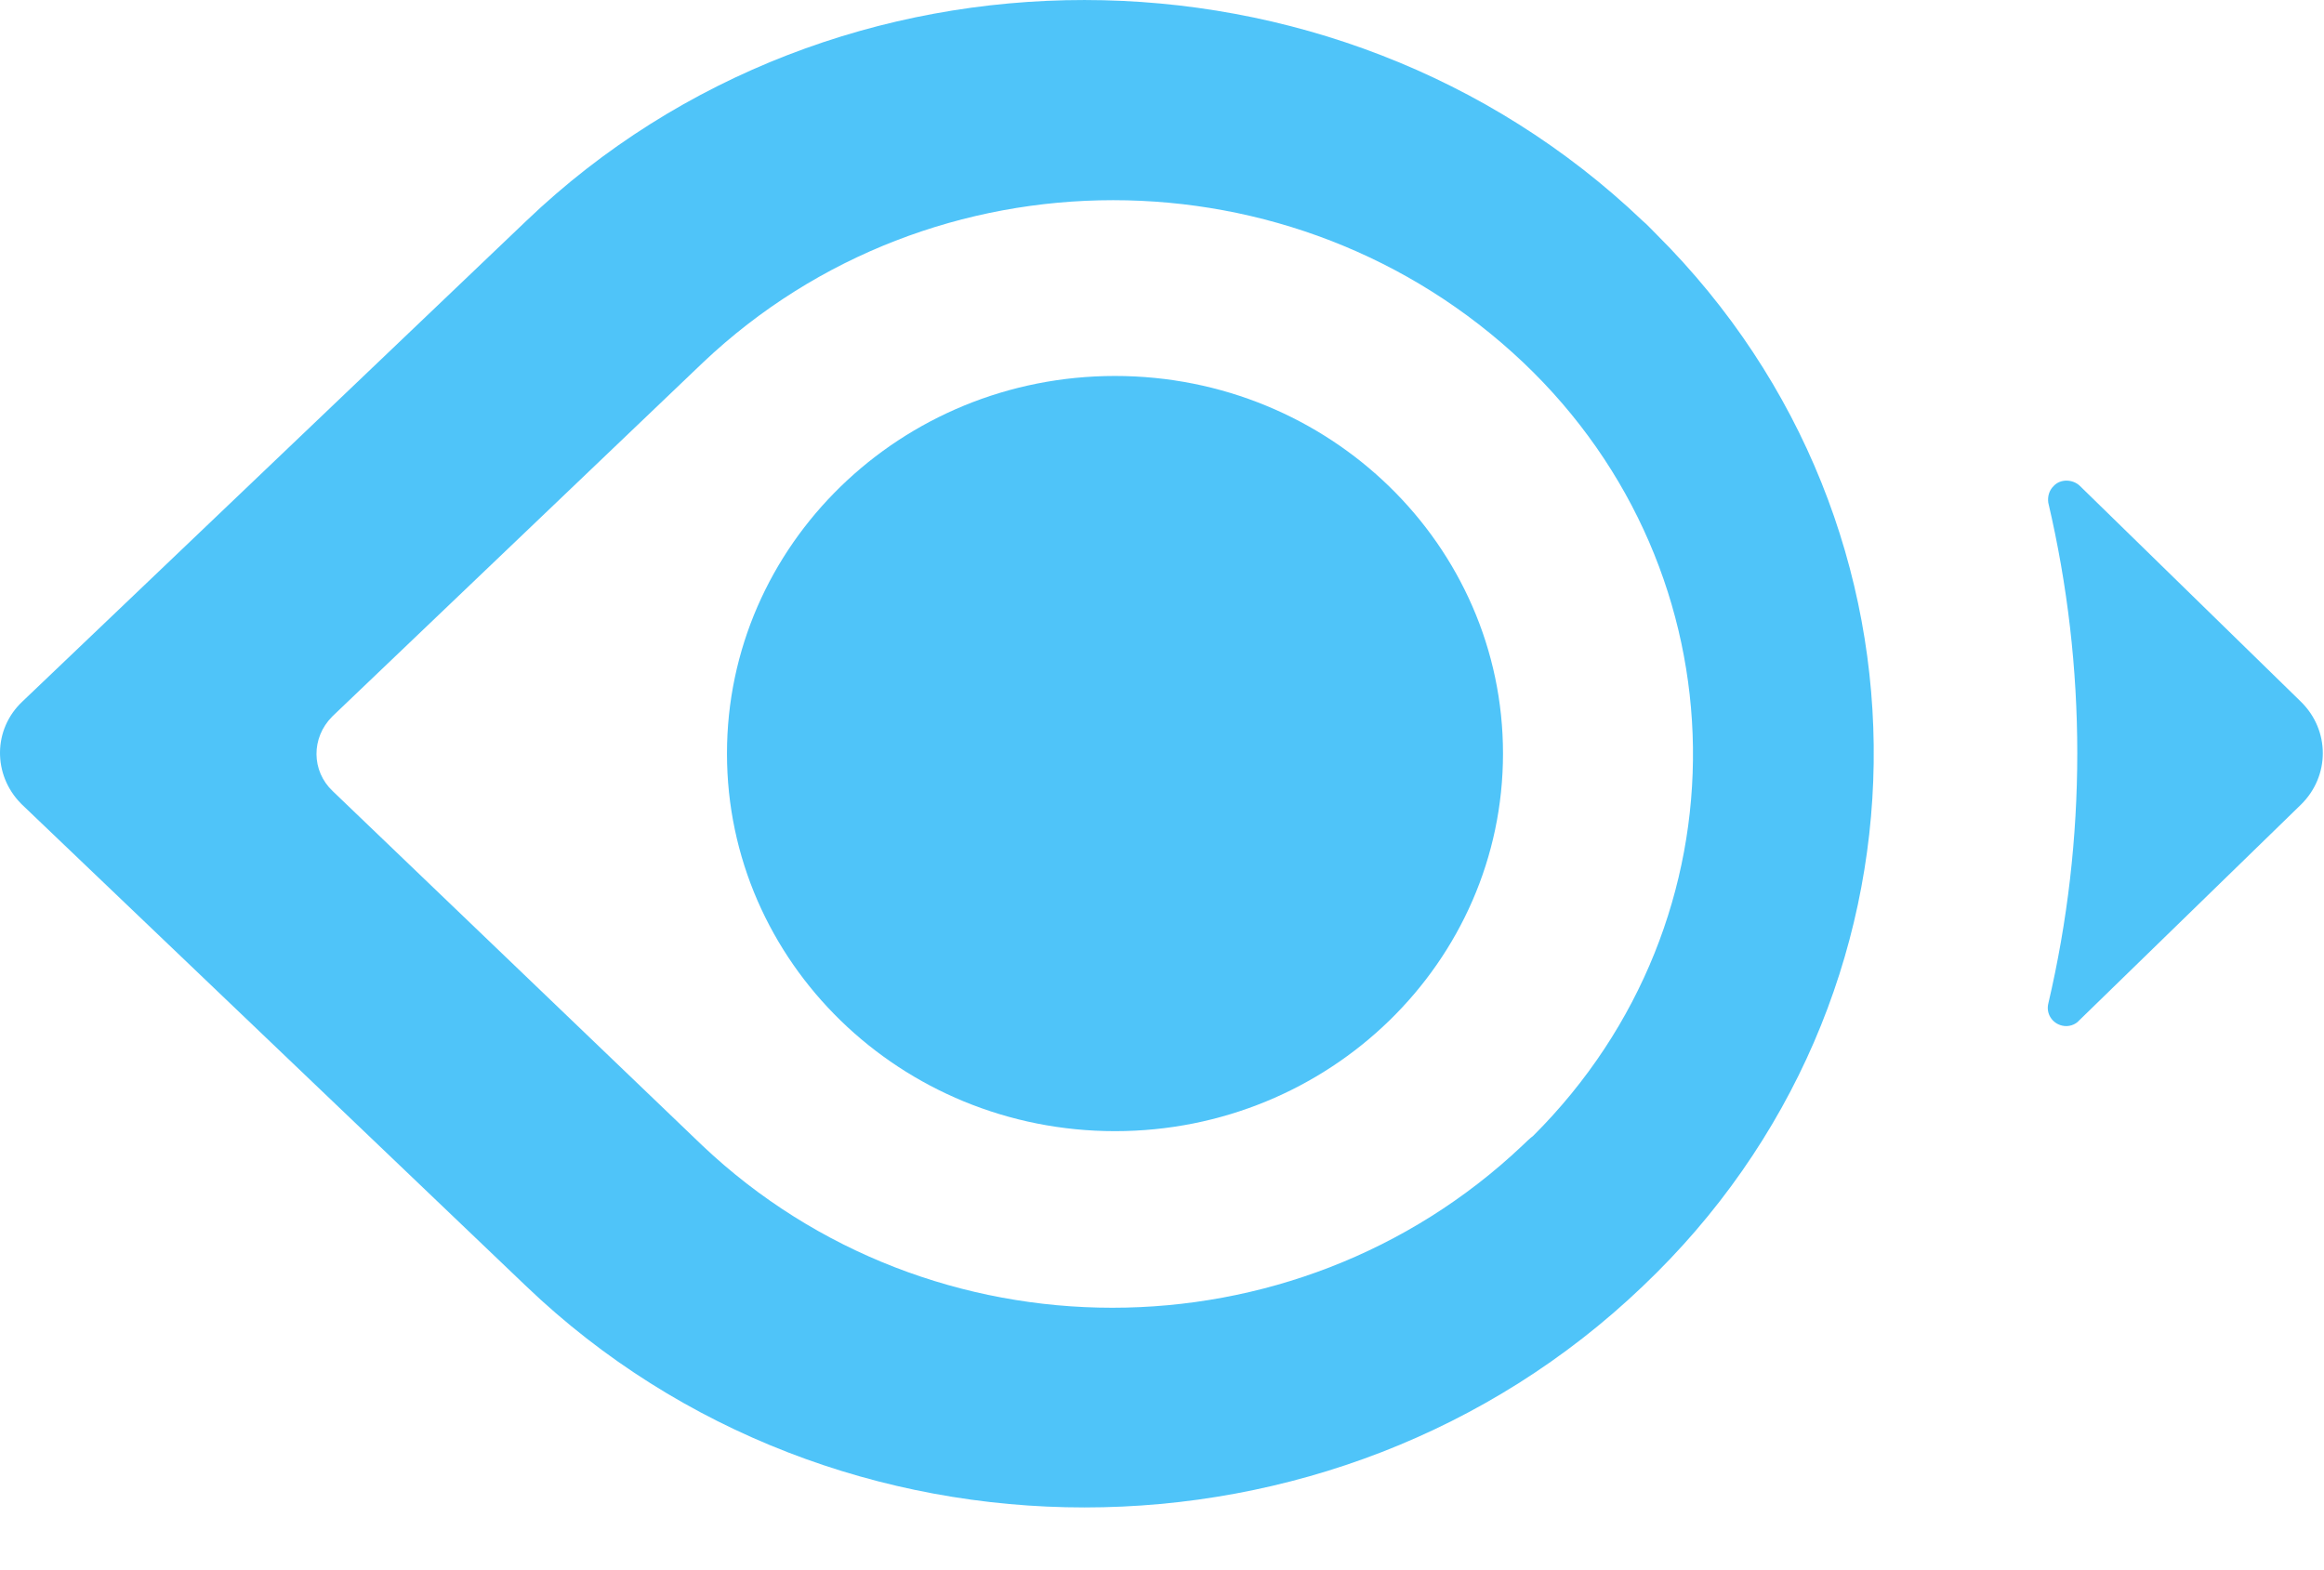 <svg width="37" height="25" viewBox="0 0 37 25" fill="none" xmlns="http://www.w3.org/2000/svg">
<g clip-path="url(#clip0)">
<path d="M26.15 3.514C21.243 -1.165 13.289 -1.177 8.382 3.514L0.355 11.171C-0.114 11.614 -0.114 12.335 0.33 12.79C0.342 12.803 0.342 12.803 0.355 12.815L8.382 20.483C13.289 25.174 21.243 25.174 26.15 20.483C30.971 15.911 31.07 8.411 26.372 3.731C26.298 3.659 26.224 3.575 26.15 3.514ZM24.239 18.238C20.601 21.683 14.818 21.683 11.181 18.238L5.299 12.598C4.954 12.274 4.954 11.746 5.287 11.411L5.299 11.399L11.193 5.771C14.831 2.326 20.614 2.326 24.251 5.771C27.79 9.13 27.864 14.639 24.412 18.082C24.35 18.131 24.301 18.178 24.239 18.238Z" fill="#4FC4F9"/>
<path d="M33.115 7.738C33.005 7.63 32.807 7.618 32.696 7.738C32.622 7.81 32.598 7.906 32.61 8.002C33.226 10.63 33.226 13.354 32.61 15.982C32.573 16.138 32.672 16.294 32.832 16.33C32.931 16.354 33.041 16.318 33.103 16.246L36.63 12.814C37.098 12.358 37.098 11.626 36.63 11.17L33.115 7.738Z" fill="#4FC4F9"/>
<path d="M17.752 18.01C21.163 18.01 23.929 15.318 23.929 11.998C23.929 8.678 21.163 5.986 17.752 5.986C14.34 5.986 11.574 8.678 11.574 11.998C11.574 15.318 14.34 18.01 17.752 18.01Z" fill="#4FC4F9"/>
</g>
<defs>
<clipPath id="clip0">
<rect width="36.981" height="24.002" fill="white"/>
</clipPath>
</defs>
</svg>
